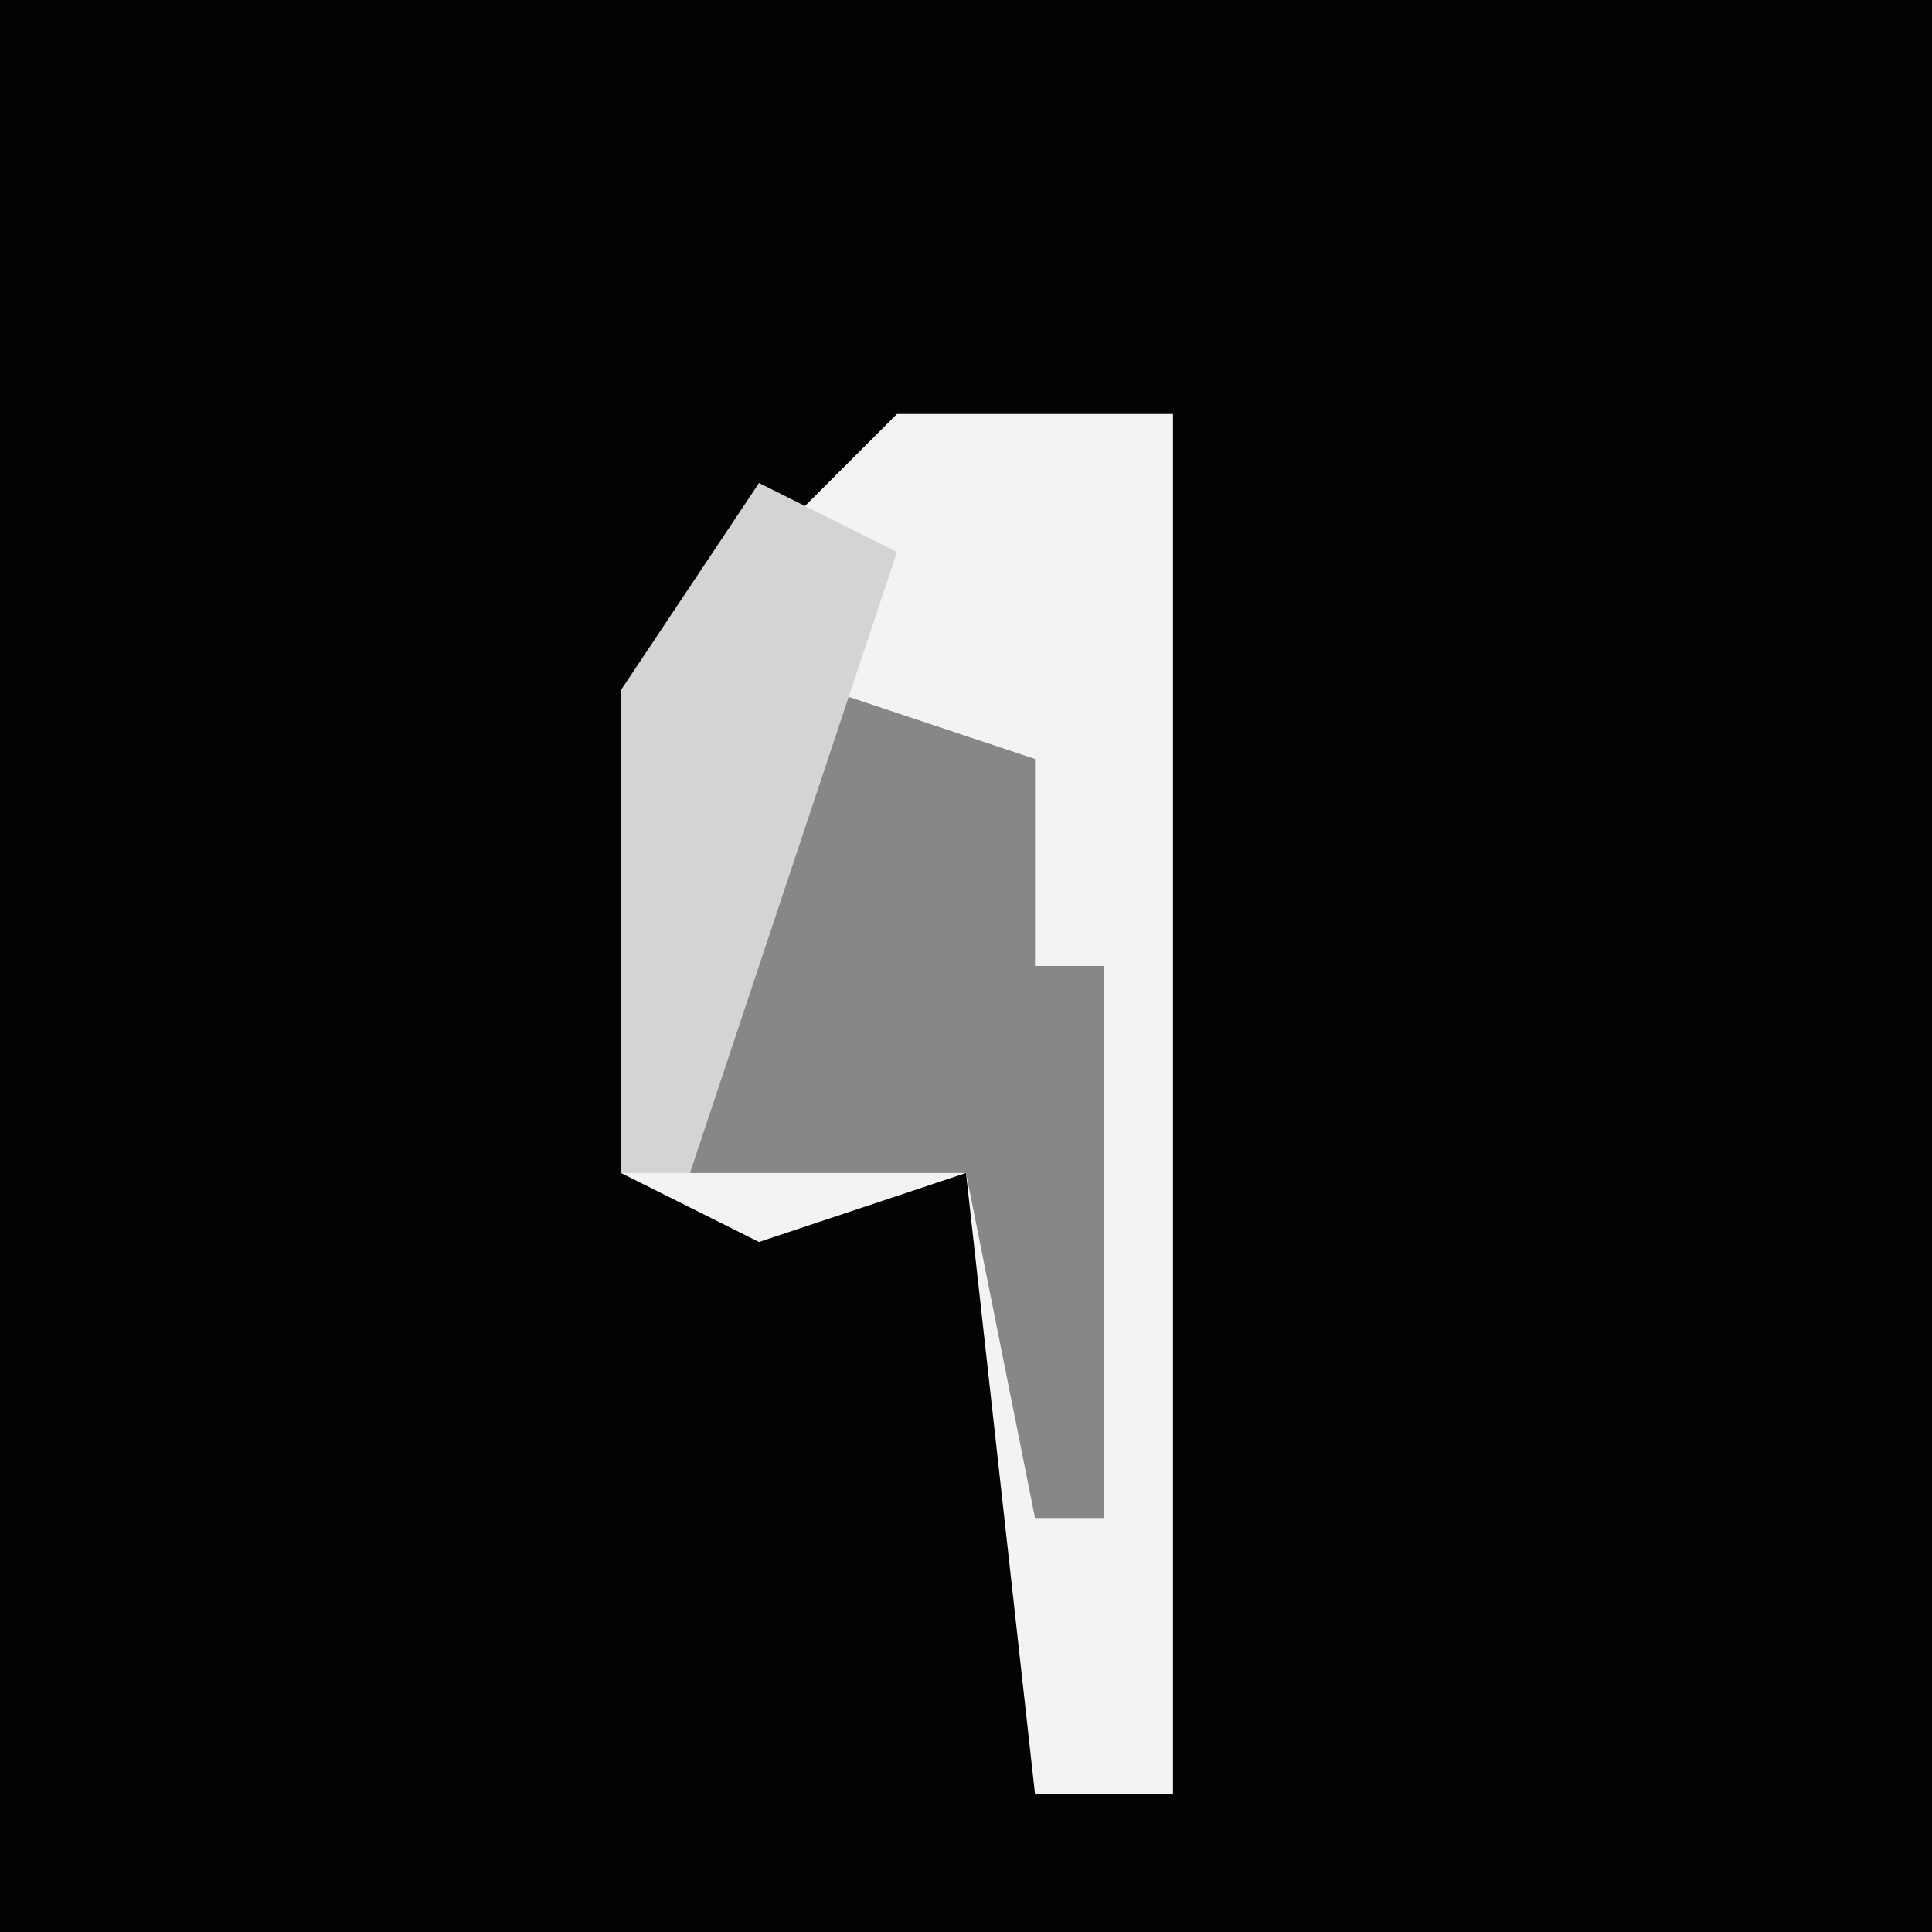 <?xml version="1.0" encoding="UTF-8"?>
<svg version="1.1" xmlns="http://www.w3.org/2000/svg" width="28" height="28">
<path d="M0,0 L28,0 L28,28 L0,28 Z " fill="#030303" transform="translate(0,0)"/>
<path d="M0,0 L4,0 L4,20 L2,20 L1,11 L-2,12 L-4,11 L-4,4 Z " fill="#F3F3F3" transform="translate(13,6)"/>
<path d="M0,0 L3,1 L3,4 L4,4 L4,12 L3,12 L2,7 L-2,7 L-1,1 Z " fill="#878787" transform="translate(12,10)"/>
<path d="M0,0 L2,1 L-1,10 L-2,10 L-2,3 Z " fill="#D4D4D4" transform="translate(11,7)"/>
</svg>
